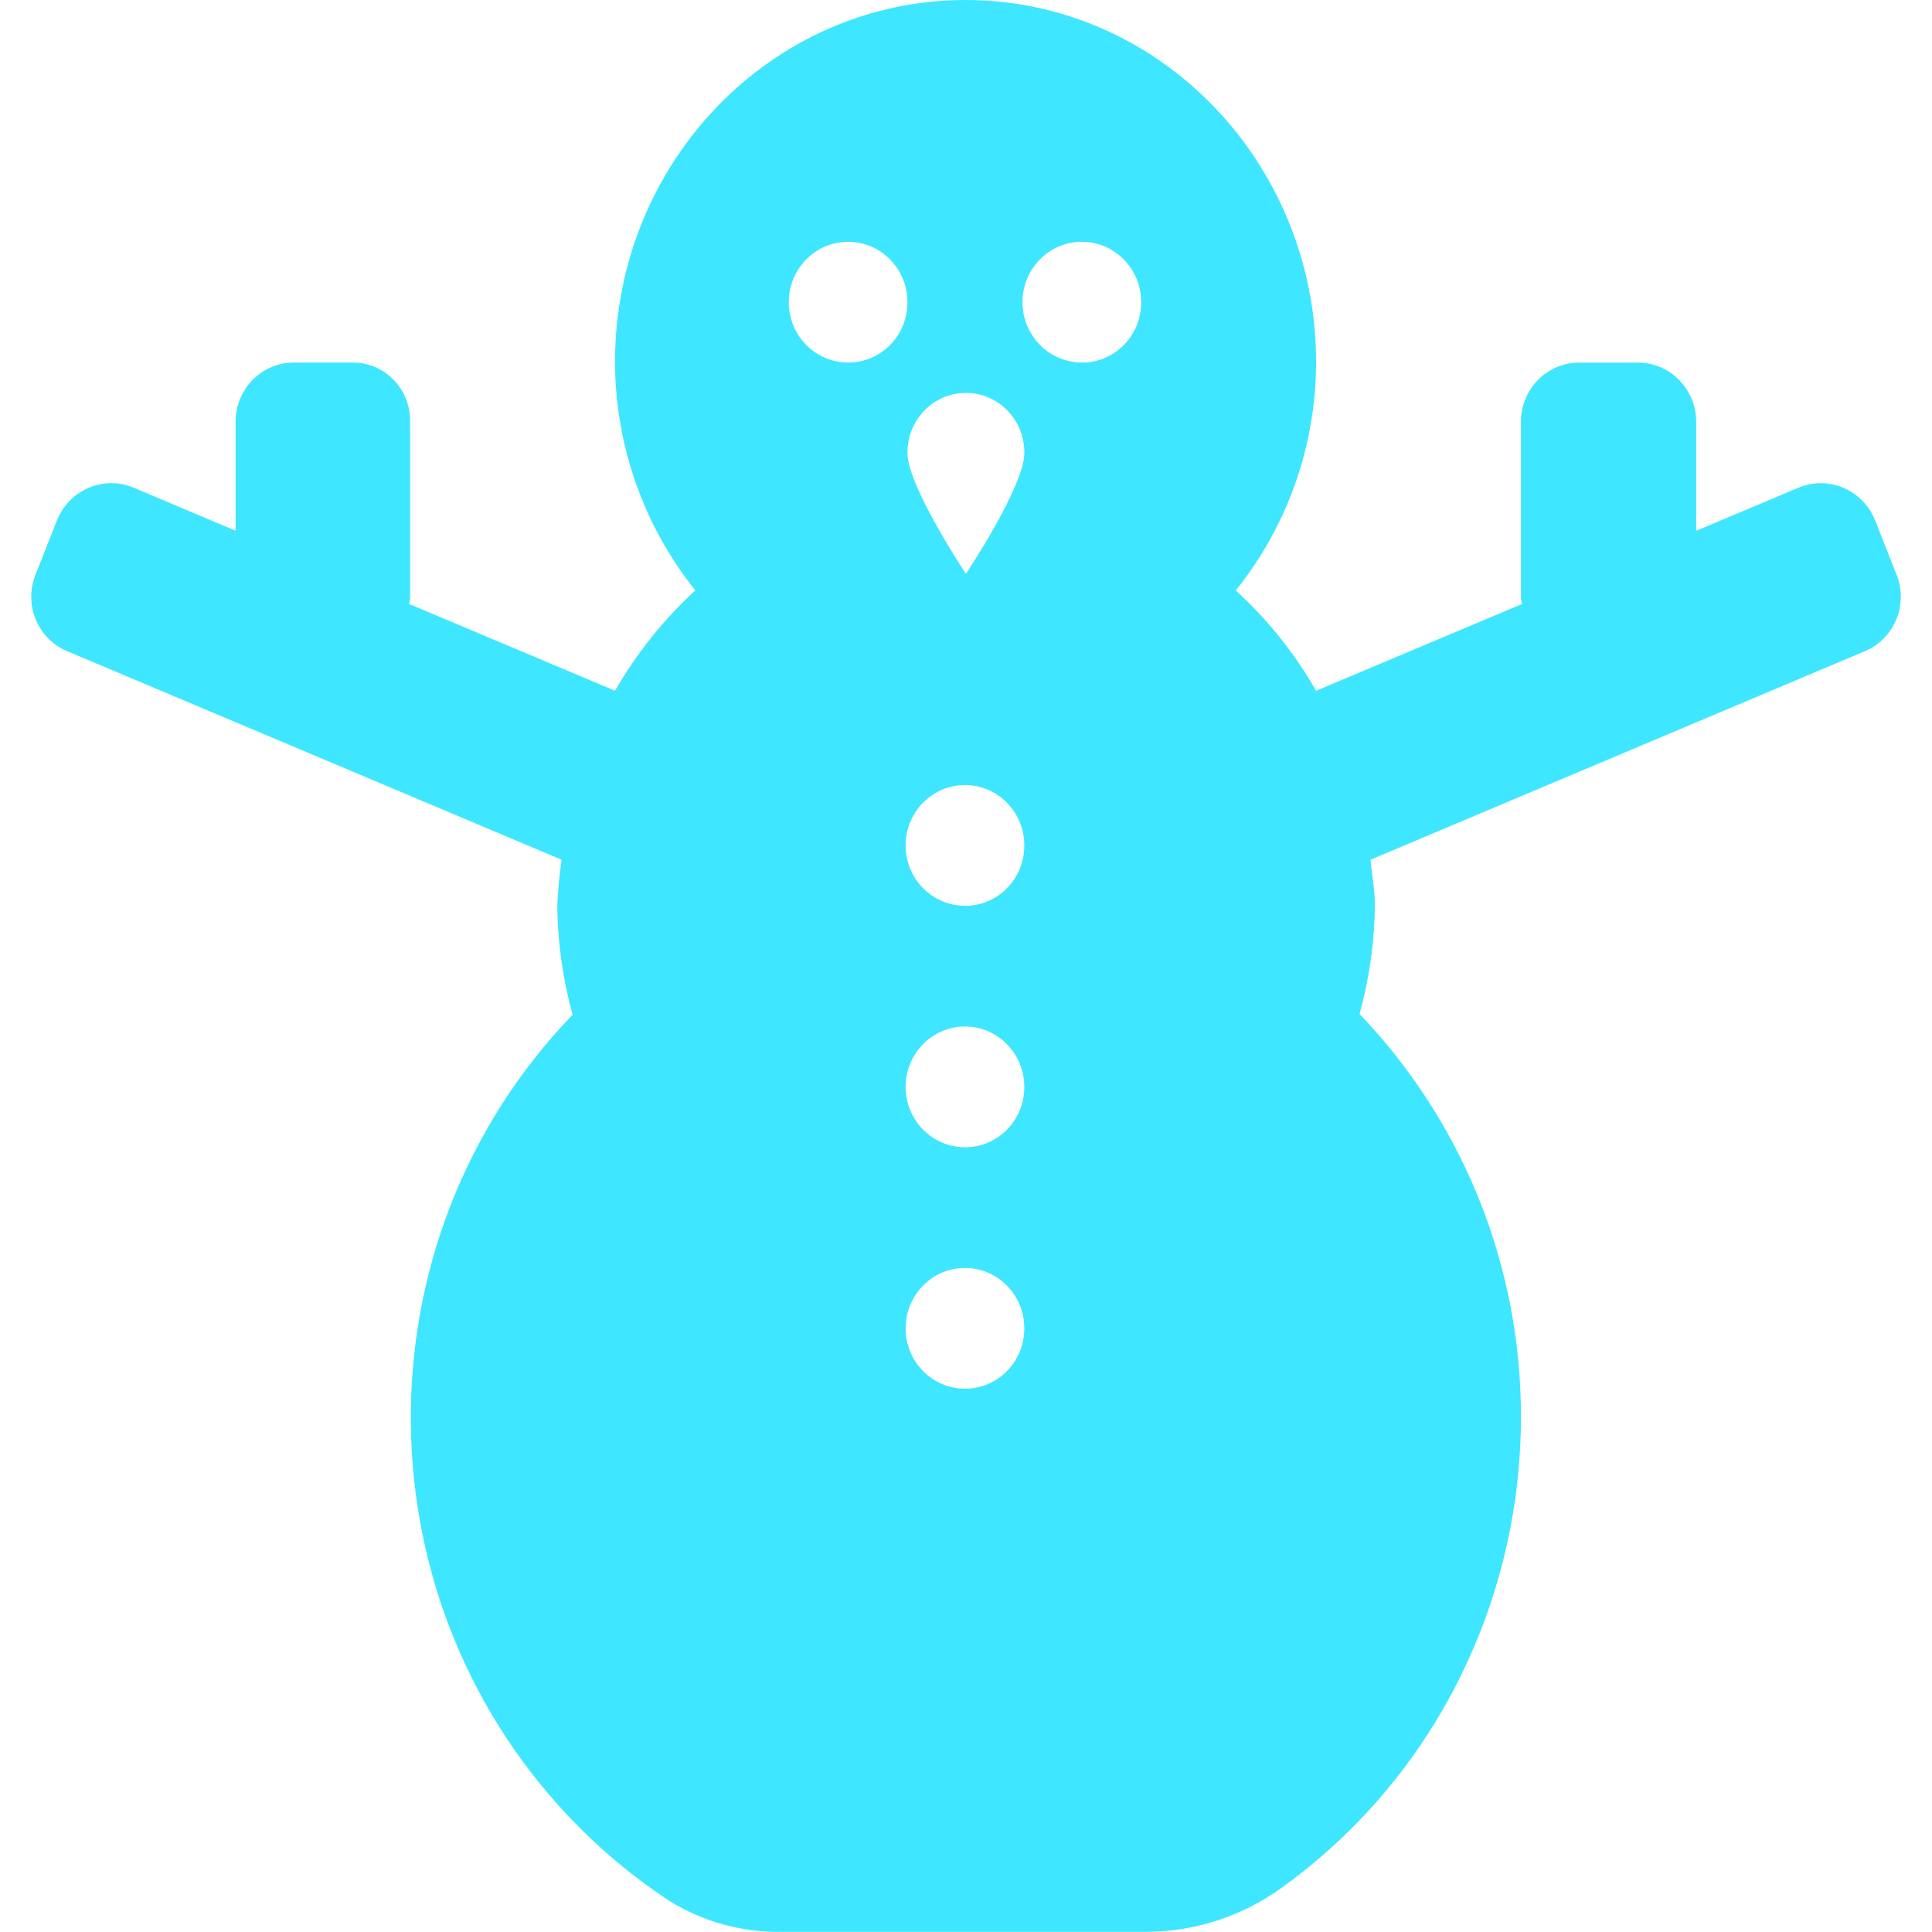 <?xml version="1.0" encoding="UTF-8"?>
<svg id="Layer_2" data-name="Layer 2" xmlns="http://www.w3.org/2000/svg" height='600' width='600' viewBox="0 0 444.89 459.78">
  <defs>
    <style>
      .cls-1 {
        fill: #3fe6ff;
        stroke-width: 0px;
        transition: fill 0.3s ease; /* Add transition for smooth color change */
      }

      .cls-1:hover {
        fill: #ffcc00; /* Change the color to yellow when hovered */
      }
   
    </style>
  </defs>
  <g id="Layer_1-2" data-name="Layer 1">
    <path id="Icon_awesome-snowman" data-name="Icon awesome-snowman" class="cls-1" d="m443.92,136.83l-5.13-13.02c-2.9-7.2-10.96-10.69-18.08-7.81l-24.5,10.32v-26.03c-.05-7.76-6.27-14.02-13.9-14h-13.9c-7.63-.02-13.85,6.24-13.9,14v42.1c0,.45.26.9.26,1.35l-49.01,20.65c-5.1-8.93-11.56-16.99-19.12-23.88,12.33-15.33,19.09-34.51,19.12-54.31C305.75,38.61,268.38,0,222.33,0s-83.42,38.6-83.42,86.19c.07,19.8,6.82,38.97,19.12,54.31-7.54,6.92-13.98,14.97-19.12,23.88l-49.01-20.65c.13-.44.22-.89.26-1.35v-42.1c.09-7.64-5.93-13.91-13.45-14-.1,0-.19,0-.29,0h-13.9c-7.63-.02-13.85,6.24-13.9,14v26.03l-24.42-10.32c-7.11-2.87-15.17.61-18.08,7.81l-5.13,13.02c-2.83,7.16.57,15.29,7.61,18.17.04.02.08.03.12.05l117.49,49.56c-.53,3.63-.88,7.29-1.04,10.95.1,8.77,1.32,17.49,3.65,25.94-52.07,54.02-51.22,140.75,1.9,193.7,6.46,6.44,13.54,12.2,21.13,17.19,8.18,5.06,17.63,7.62,27.2,7.36h86.21c11.58-.01,22.88-3.68,32.33-10.5,60.82-43.86,75.17-129.56,32.04-191.42-4.08-5.85-8.6-11.37-13.53-16.5,2.33-8.39,3.55-17.05,3.65-25.77,0-3.77-.69-7.27-1.04-10.95l117.49-49.56c7.08-2.87,10.54-11.02,7.73-18.22Zm-249.31-50.55c-7.8.12-14.22-6.21-14.34-14.14-.12-7.93,6.1-14.46,13.9-14.59s14.22,6.21,14.34,14.14c0,.07,0,.15,0,.22.04,7.86-6.17,14.28-13.9,14.37Zm27.81,244.2c-7.8.12-14.22-6.21-14.34-14.14-.12-7.93,6.1-14.46,13.9-14.59s14.22,6.21,14.34,14.14c0,.07,0,.15,0,.22.04,7.86-6.17,14.28-13.9,14.37h0Zm0-57.46c-7.8.12-14.22-6.21-14.34-14.14-.12-7.93,6.1-14.46,13.9-14.59s14.22,6.21,14.34,14.14c0,.07,0,.15,0,.22.04,7.86-6.17,14.29-13.9,14.37h0Zm0-57.46c-7.8.12-14.22-6.21-14.34-14.14-.12-7.93,6.1-14.46,13.9-14.59s14.22,6.21,14.34,14.14c0,.07,0,.15,0,.22.04,7.87-6.17,14.29-13.9,14.38h0Zm0-79.01s-13.9-20.83-13.9-28.73c-.09-7.81,6.06-14.22,13.74-14.31,7.68-.09,13.98,6.16,14.07,13.97,0,.11,0,.22,0,.34,0,7.92-13.91,28.75-13.91,28.75v-.02Zm27.81-50.28c-7.8.12-14.22-6.21-14.34-14.14-.12-7.93,6.1-14.46,13.9-14.59,7.8-.12,14.22,6.21,14.34,14.14,0,.07,0,.15,0,.22.05,7.87-6.17,14.3-13.9,14.39v-.02Z"/>
  </g>
</svg>